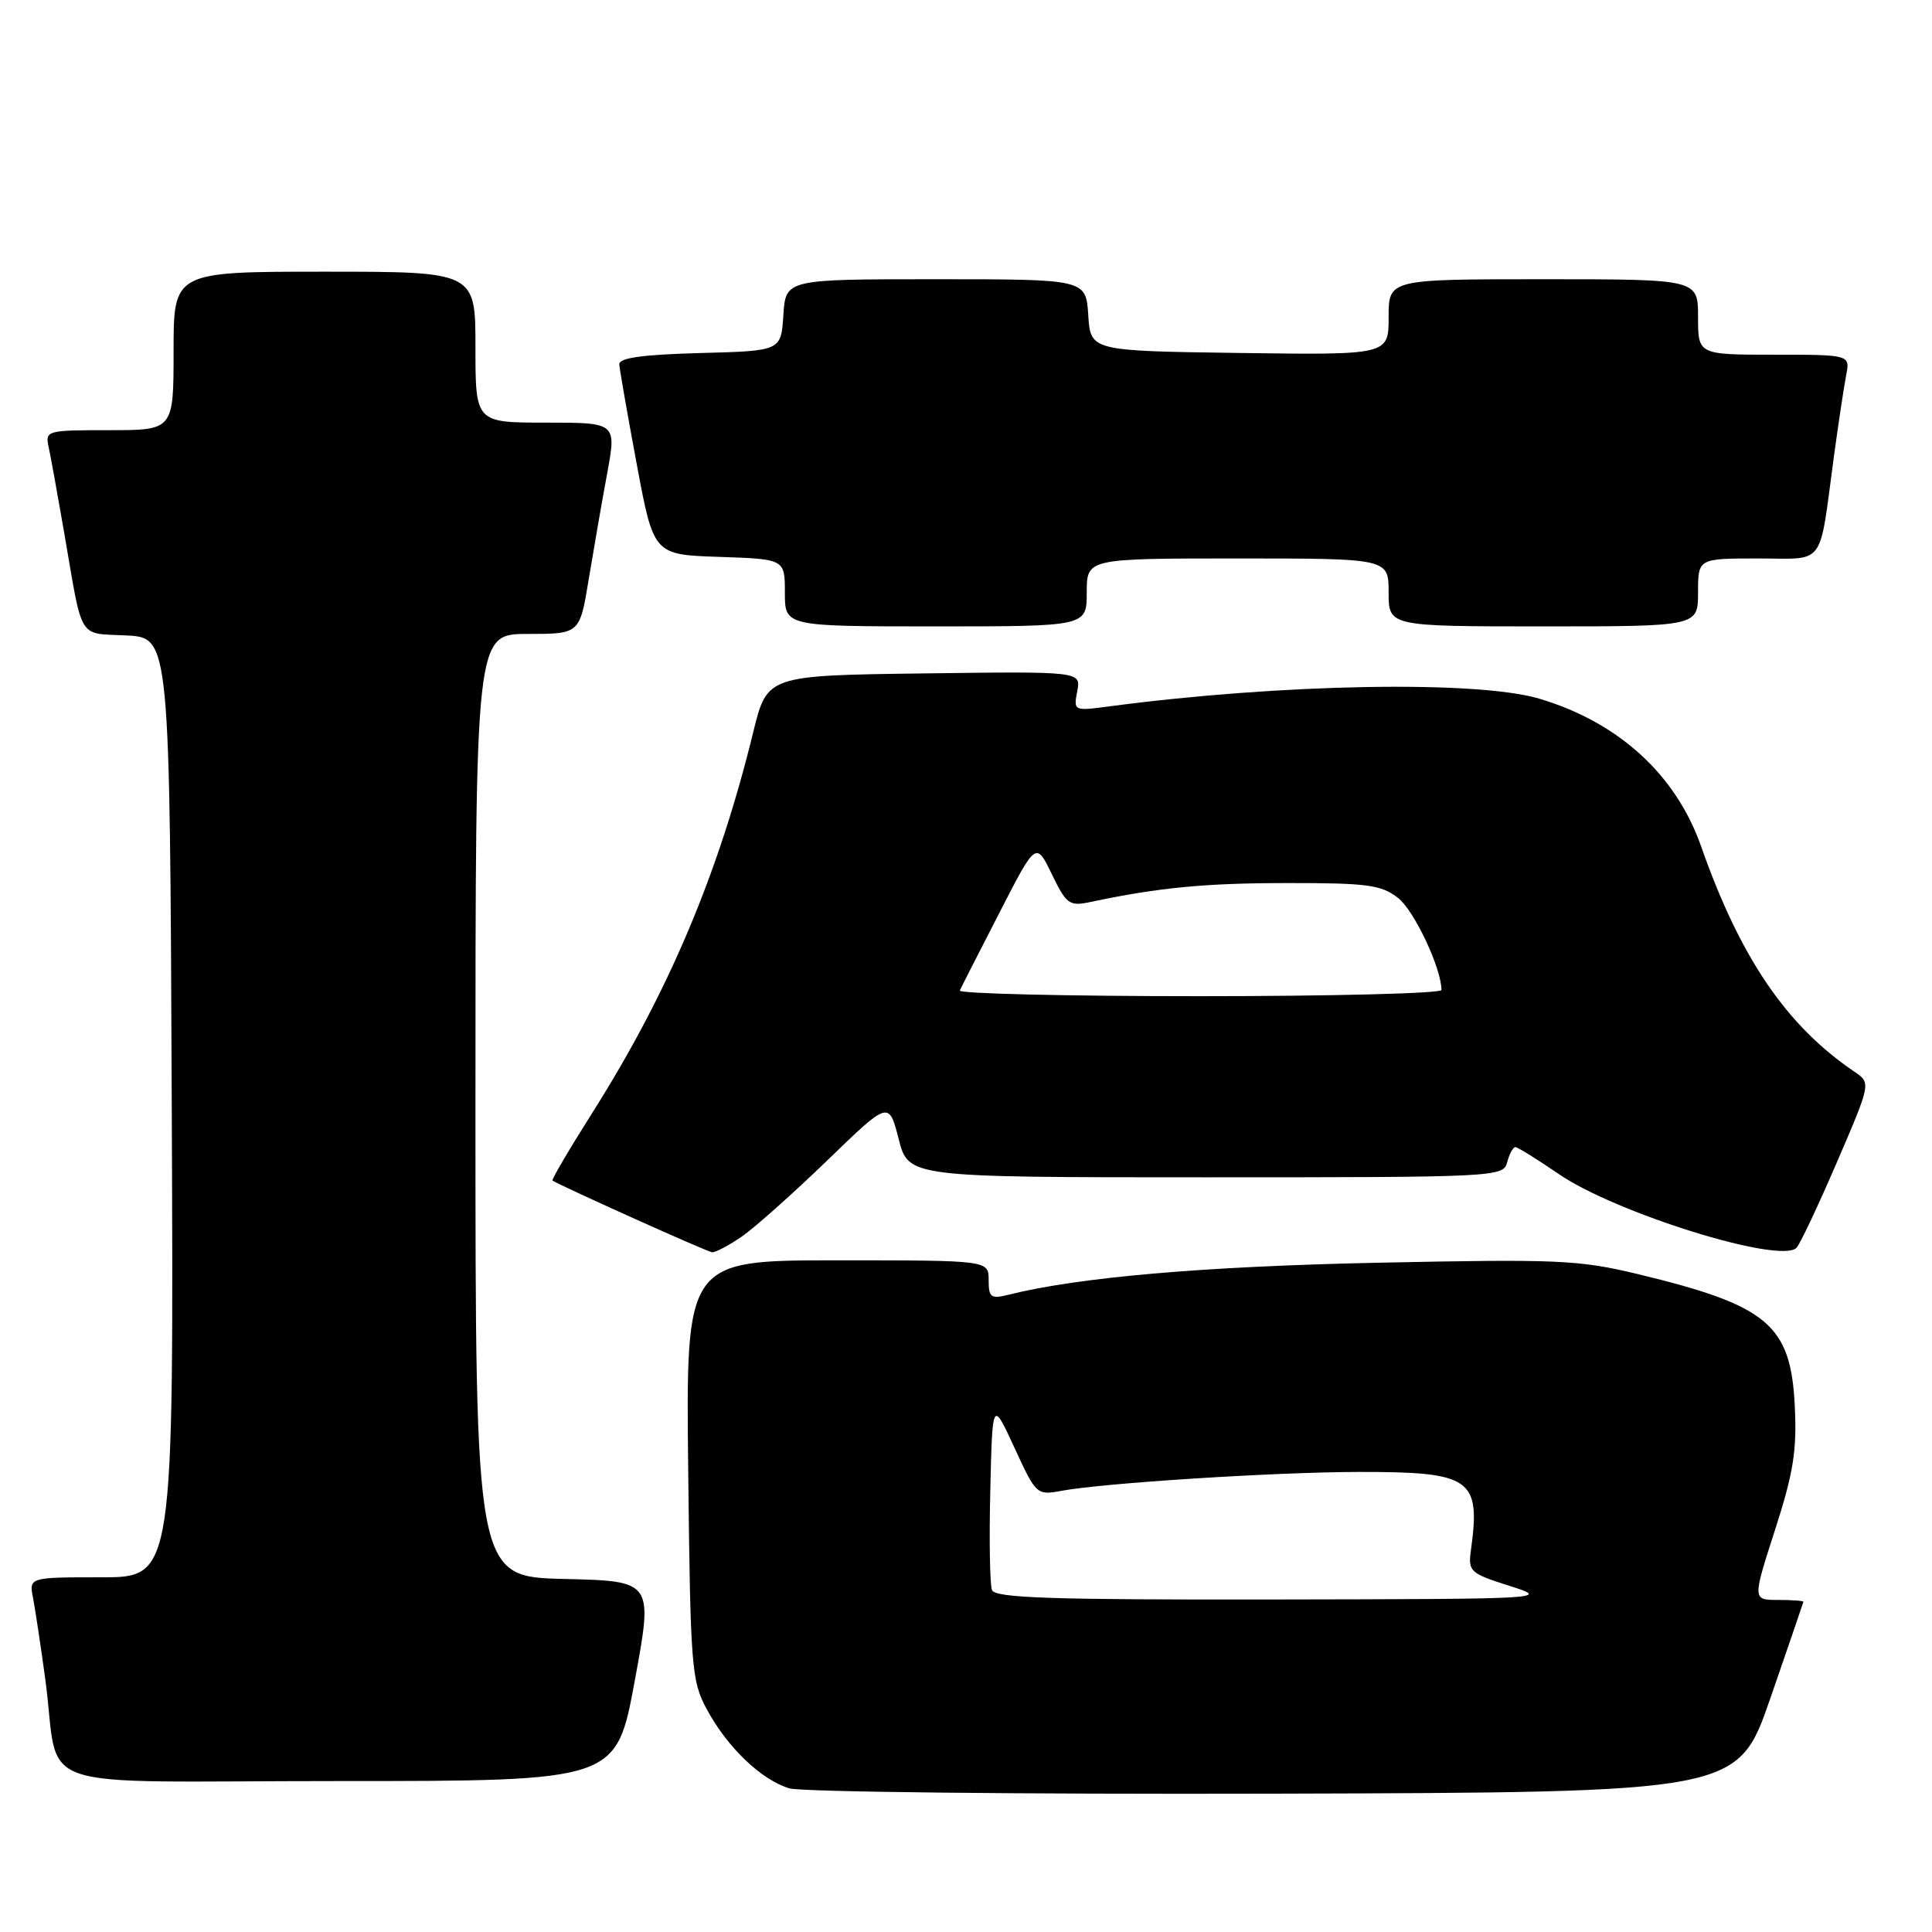 <?xml version="1.0" encoding="UTF-8" standalone="no"?>
<!DOCTYPE svg PUBLIC "-//W3C//DTD SVG 1.1//EN" "http://www.w3.org/Graphics/SVG/1.1/DTD/svg11.dtd" >
<svg xmlns="http://www.w3.org/2000/svg" xmlns:xlink="http://www.w3.org/1999/xlink" version="1.1" viewBox="0 0 256 256">
 <g >
 <path fill="currentColor"
d=" M 234.59 225.00 C 236.97 218.12 238.93 212.39 238.96 212.25 C 238.98 212.11 237.47 212.00 235.61 212.00 C 232.21 212.00 232.21 212.00 235.19 202.75 C 237.64 195.17 238.11 192.20 237.82 186.31 C 237.29 175.52 234.27 172.98 217.00 168.82 C 209.19 166.94 206.38 166.82 182.50 167.32 C 159.48 167.80 142.84 169.24 133.55 171.58 C 131.30 172.14 131.00 171.90 131.00 169.61 C 131.00 167.00 131.00 167.00 110.94 167.00 C 90.88 167.00 90.88 167.00 91.19 194.75 C 91.48 220.96 91.62 222.72 93.66 226.50 C 96.39 231.56 100.87 235.84 104.60 236.97 C 106.20 237.44 135.12 237.76 168.88 237.67 C 230.27 237.50 230.27 237.50 234.59 225.00 Z  M 84.10 222.75 C 86.55 209.50 86.55 209.50 74.77 209.22 C 63.00 208.94 63.00 208.94 63.00 146.47 C 63.00 84.00 63.00 84.00 69.91 84.00 C 76.82 84.00 76.82 84.00 78.01 76.75 C 78.67 72.76 79.76 66.46 80.45 62.75 C 81.69 56.00 81.69 56.00 72.35 56.00 C 63.00 56.00 63.00 56.00 63.00 46.00 C 63.00 36.00 63.00 36.00 43.00 36.00 C 23.00 36.00 23.00 36.00 23.00 46.50 C 23.00 57.00 23.00 57.00 14.48 57.00 C 6.17 57.00 5.97 57.05 6.45 59.25 C 6.72 60.49 7.63 65.55 8.49 70.50 C 11.01 85.13 10.24 83.86 16.76 84.20 C 22.50 84.50 22.50 84.50 22.76 146.75 C 23.02 209.00 23.02 209.00 13.43 209.00 C 3.84 209.00 3.84 209.00 4.38 211.75 C 4.67 213.26 5.40 218.10 6.00 222.50 C 8.07 237.81 2.86 236.00 44.91 236.00 C 81.66 236.00 81.66 236.00 84.10 222.75 Z  M 98.35 163.81 C 100.08 162.60 105.16 158.07 109.64 153.74 C 117.78 145.86 117.78 145.86 119.08 150.93 C 120.38 156.00 120.38 156.00 159.78 156.00 C 198.35 156.00 199.20 155.96 199.71 154.00 C 200.00 152.90 200.49 152.00 200.79 152.00 C 201.10 152.00 203.66 153.59 206.49 155.53 C 214.04 160.73 235.89 167.53 238.05 165.34 C 238.50 164.88 240.91 159.78 243.40 154.00 C 247.92 143.50 247.92 143.50 245.71 142.00 C 236.71 135.91 230.59 126.91 225.41 112.16 C 222.08 102.65 214.46 95.70 203.97 92.58 C 195.68 90.12 169.64 90.59 146.89 93.61 C 142.28 94.22 142.24 94.20 142.74 91.59 C 143.24 88.96 143.24 88.96 122.44 89.23 C 101.65 89.50 101.65 89.50 99.81 97.00 C 95.24 115.72 88.58 131.48 78.53 147.38 C 75.44 152.26 73.05 156.33 73.21 156.43 C 74.63 157.30 93.70 165.87 94.35 165.93 C 94.81 165.97 96.61 165.01 98.35 163.81 Z  M 144.00 78.50 C 144.00 74.00 144.00 74.00 164.00 74.00 C 184.00 74.00 184.00 74.00 184.00 78.50 C 184.00 83.00 184.00 83.00 204.50 83.00 C 225.00 83.00 225.00 83.00 225.00 78.50 C 225.00 74.00 225.00 74.00 232.92 74.00 C 242.01 74.00 240.99 75.37 243.00 60.50 C 243.60 56.10 244.33 51.26 244.62 49.75 C 245.16 47.00 245.16 47.00 235.08 47.00 C 225.00 47.00 225.00 47.00 225.00 42.00 C 225.00 37.00 225.00 37.00 204.50 37.00 C 184.00 37.00 184.00 37.00 184.00 42.02 C 184.00 47.04 184.00 47.04 164.25 46.77 C 144.50 46.50 144.50 46.50 144.20 41.75 C 143.89 37.00 143.89 37.00 124.00 37.00 C 104.11 37.00 104.11 37.00 103.80 41.75 C 103.50 46.50 103.50 46.50 92.75 46.78 C 85.09 46.99 82.02 47.42 82.06 48.28 C 82.10 48.95 83.14 54.90 84.37 61.50 C 86.61 73.50 86.61 73.50 95.30 73.79 C 104.00 74.08 104.00 74.08 104.00 78.54 C 104.00 83.00 104.00 83.00 124.00 83.00 C 144.00 83.00 144.00 83.00 144.00 78.50 Z  M 131.44 210.69 C 131.16 209.97 131.06 204.01 131.22 197.44 C 131.50 185.50 131.50 185.50 134.42 191.83 C 137.27 198.04 137.39 198.15 140.60 197.55 C 146.14 196.51 168.94 195.06 180.00 195.04 C 194.98 195.02 196.22 195.89 194.90 205.44 C 194.52 208.23 194.79 208.48 200.00 210.13 C 205.45 211.86 205.20 211.88 168.72 211.94 C 139.30 211.99 131.84 211.74 131.44 210.69 Z  M 127.18 131.25 C 127.36 130.84 129.71 126.22 132.40 121.00 C 137.27 111.50 137.27 111.50 139.37 115.83 C 141.31 119.83 141.69 120.11 144.48 119.52 C 153.56 117.60 159.69 117.01 170.62 117.01 C 181.22 117.00 183.05 117.25 185.27 119.00 C 187.40 120.67 191.00 128.32 191.00 131.18 C 191.00 131.63 176.56 132.00 158.92 132.00 C 141.27 132.00 126.99 131.66 127.18 131.25 Z "/>
</g>
</svg>